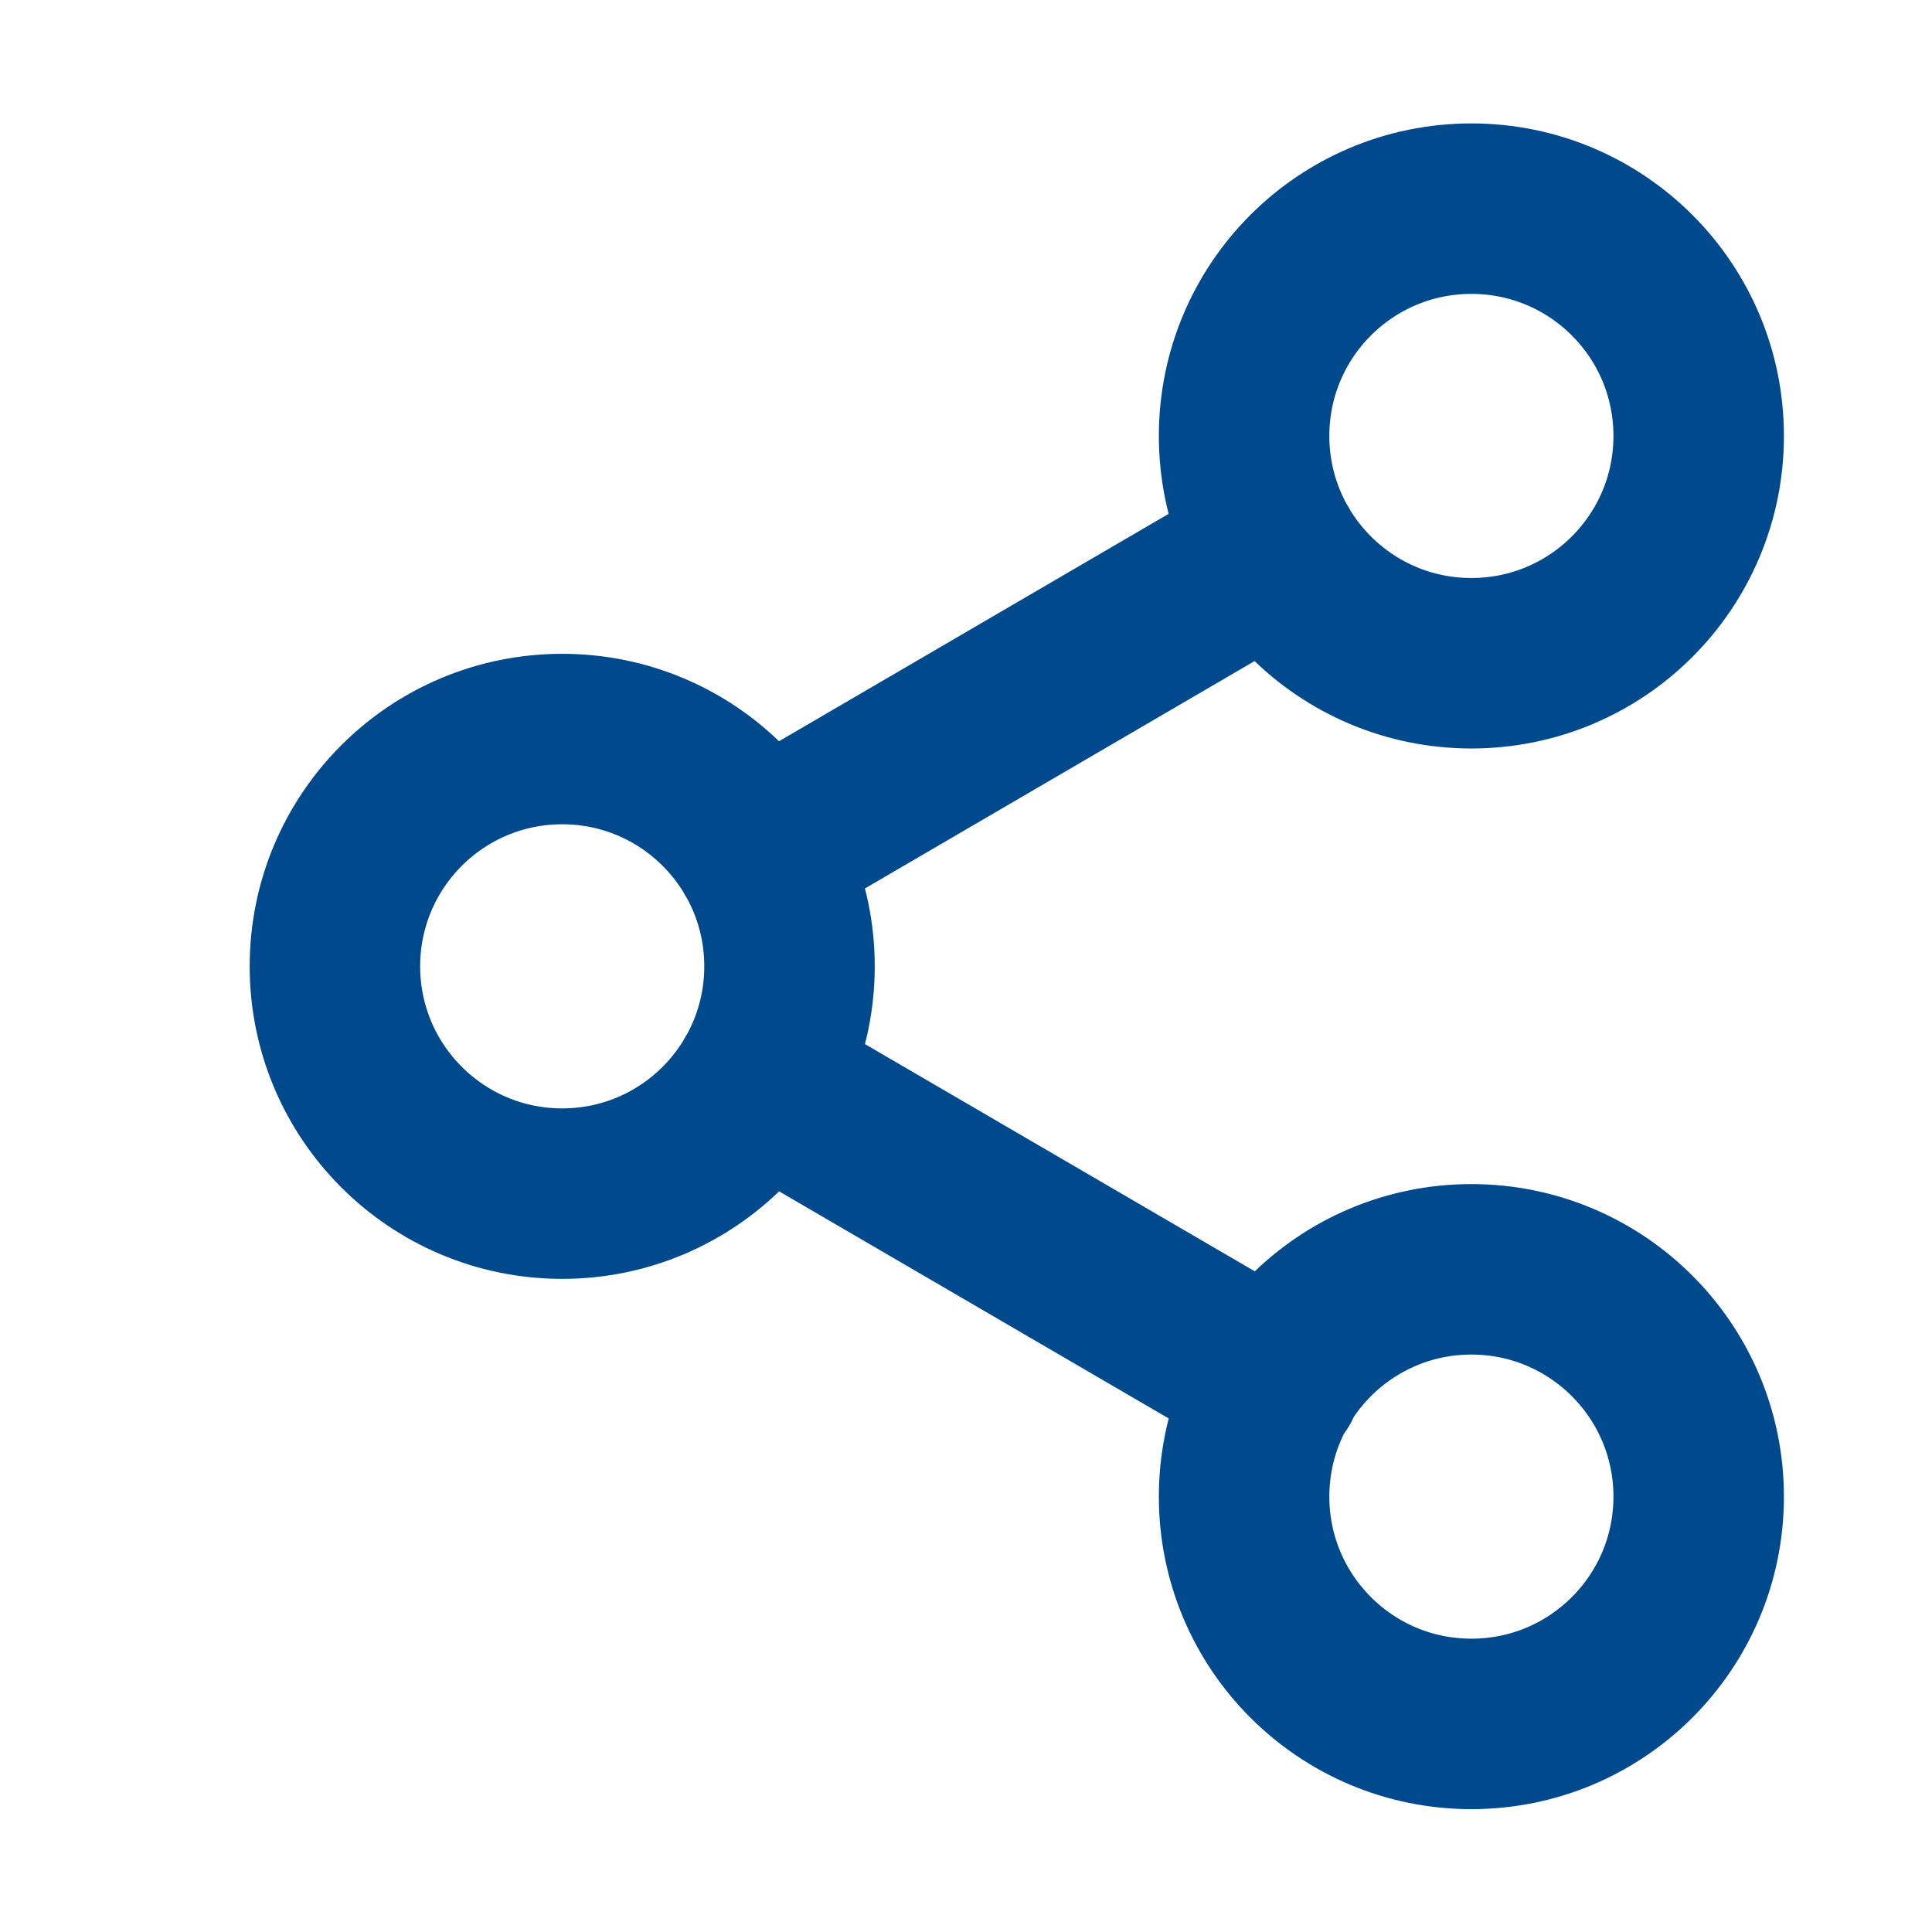 <svg width="17" height="17" viewBox="0 0 17 17" fill="none" xmlns="http://www.w3.org/2000/svg">
<path d="M6.674 9.509L11.227 12.163M11.22 4.843L6.674 7.496M14.947 3.836C14.947 4.941 14.052 5.836 12.947 5.836C11.842 5.836 10.947 4.941 10.947 3.836C10.947 2.731 11.842 1.836 12.947 1.836C14.052 1.836 14.947 2.731 14.947 3.836ZM6.947 8.503C6.947 9.607 6.052 10.503 4.947 10.503C3.842 10.503 2.947 9.607 2.947 8.503C2.947 7.398 3.842 6.503 4.947 6.503C6.052 6.503 6.947 7.398 6.947 8.503ZM14.947 13.169C14.947 14.274 14.052 15.169 12.947 15.169C11.842 15.169 10.947 14.274 10.947 13.169C10.947 12.065 11.842 11.169 12.947 11.169C14.052 11.169 14.947 12.065 14.947 13.169Z" stroke="#00498D" stroke-width="1.5" stroke-linecap="round" stroke-linejoin="round"/>
</svg>

